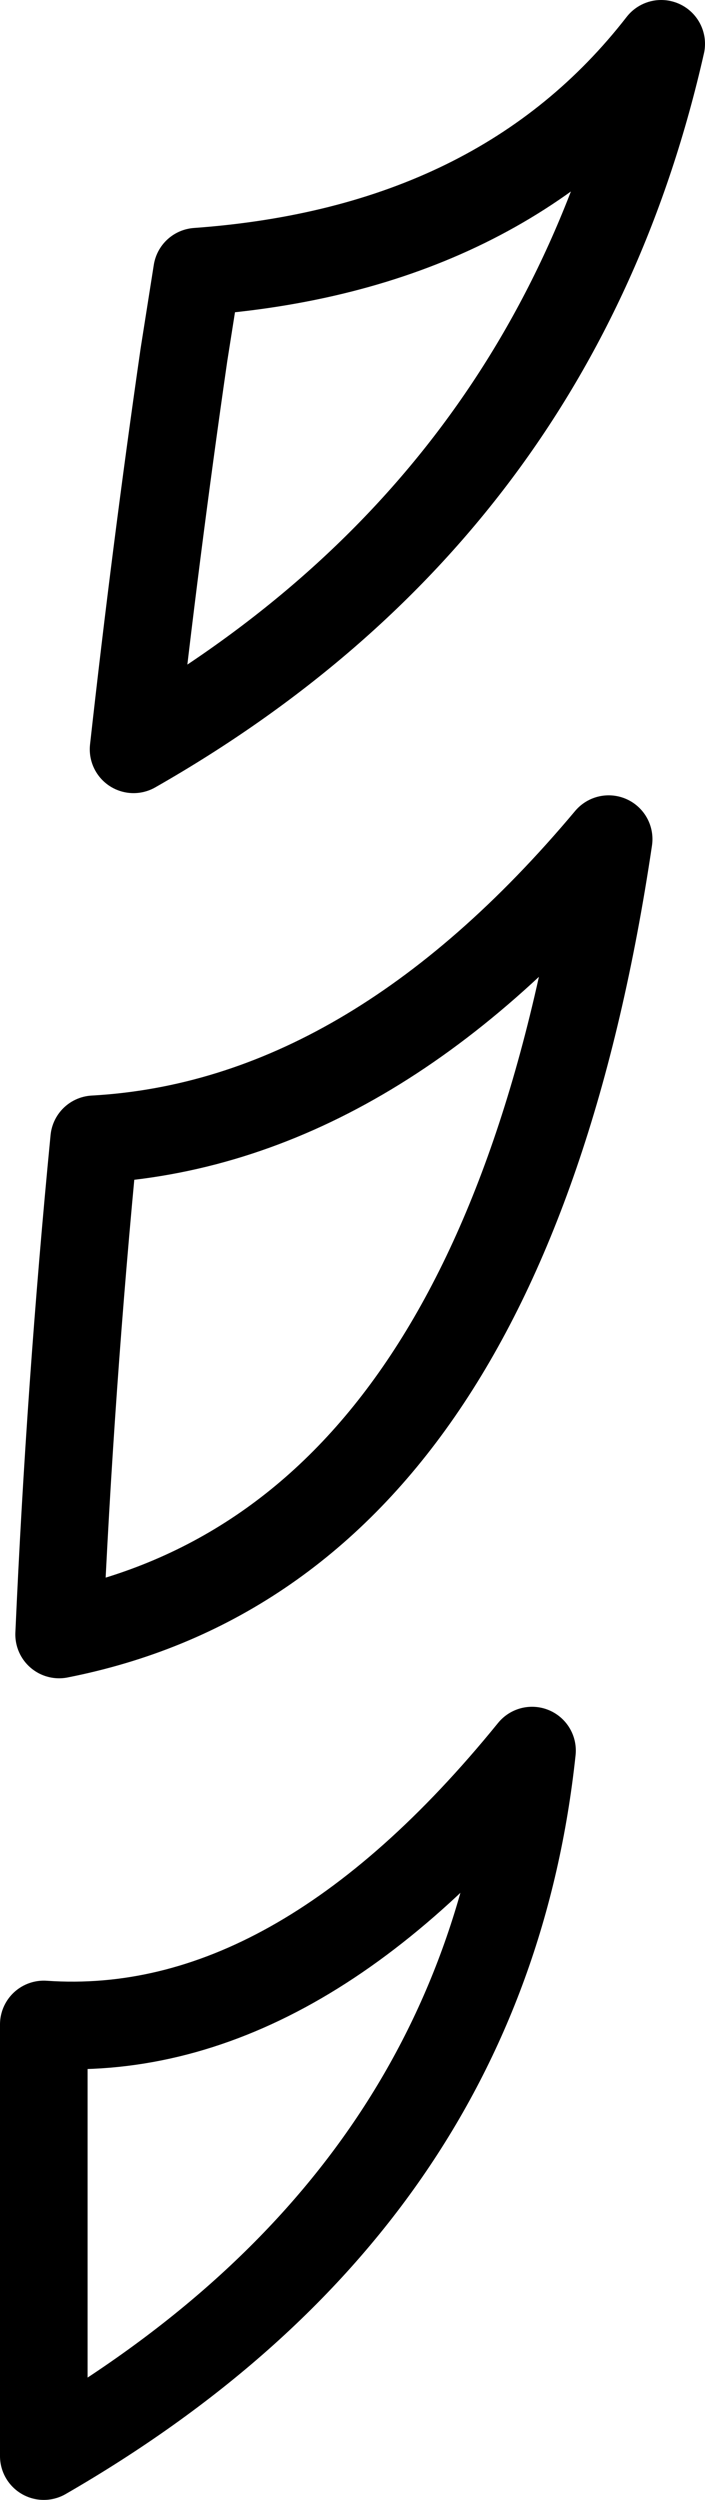 <?xml version="1.0" encoding="UTF-8" standalone="no"?>
<svg xmlns:xlink="http://www.w3.org/1999/xlink" height="57.05px" width="16.1px" xmlns="http://www.w3.org/2000/svg">
  <g transform="matrix(1.0, 0.0, 0.0, 1.0, -317.25, -231.45)">
    <path d="M321.45 239.55 Q320.8 244.05 320.3 248.55 329.95 243.05 332.35 232.45 328.7 237.15 321.75 237.65 L321.45 239.55 M318.25 287.5 Q328.3 281.7 329.4 271.4 324.0 278.05 318.25 277.65 L318.25 287.5 M318.6 268.75 Q328.75 266.75 331.15 250.6 325.7 257.1 319.4 257.45 318.85 263.1 318.6 268.75 Z" fill="none" stroke="#000000" stroke-linecap="round" stroke-linejoin="round" stroke-width="2.0"/>
  </g>
</svg>
